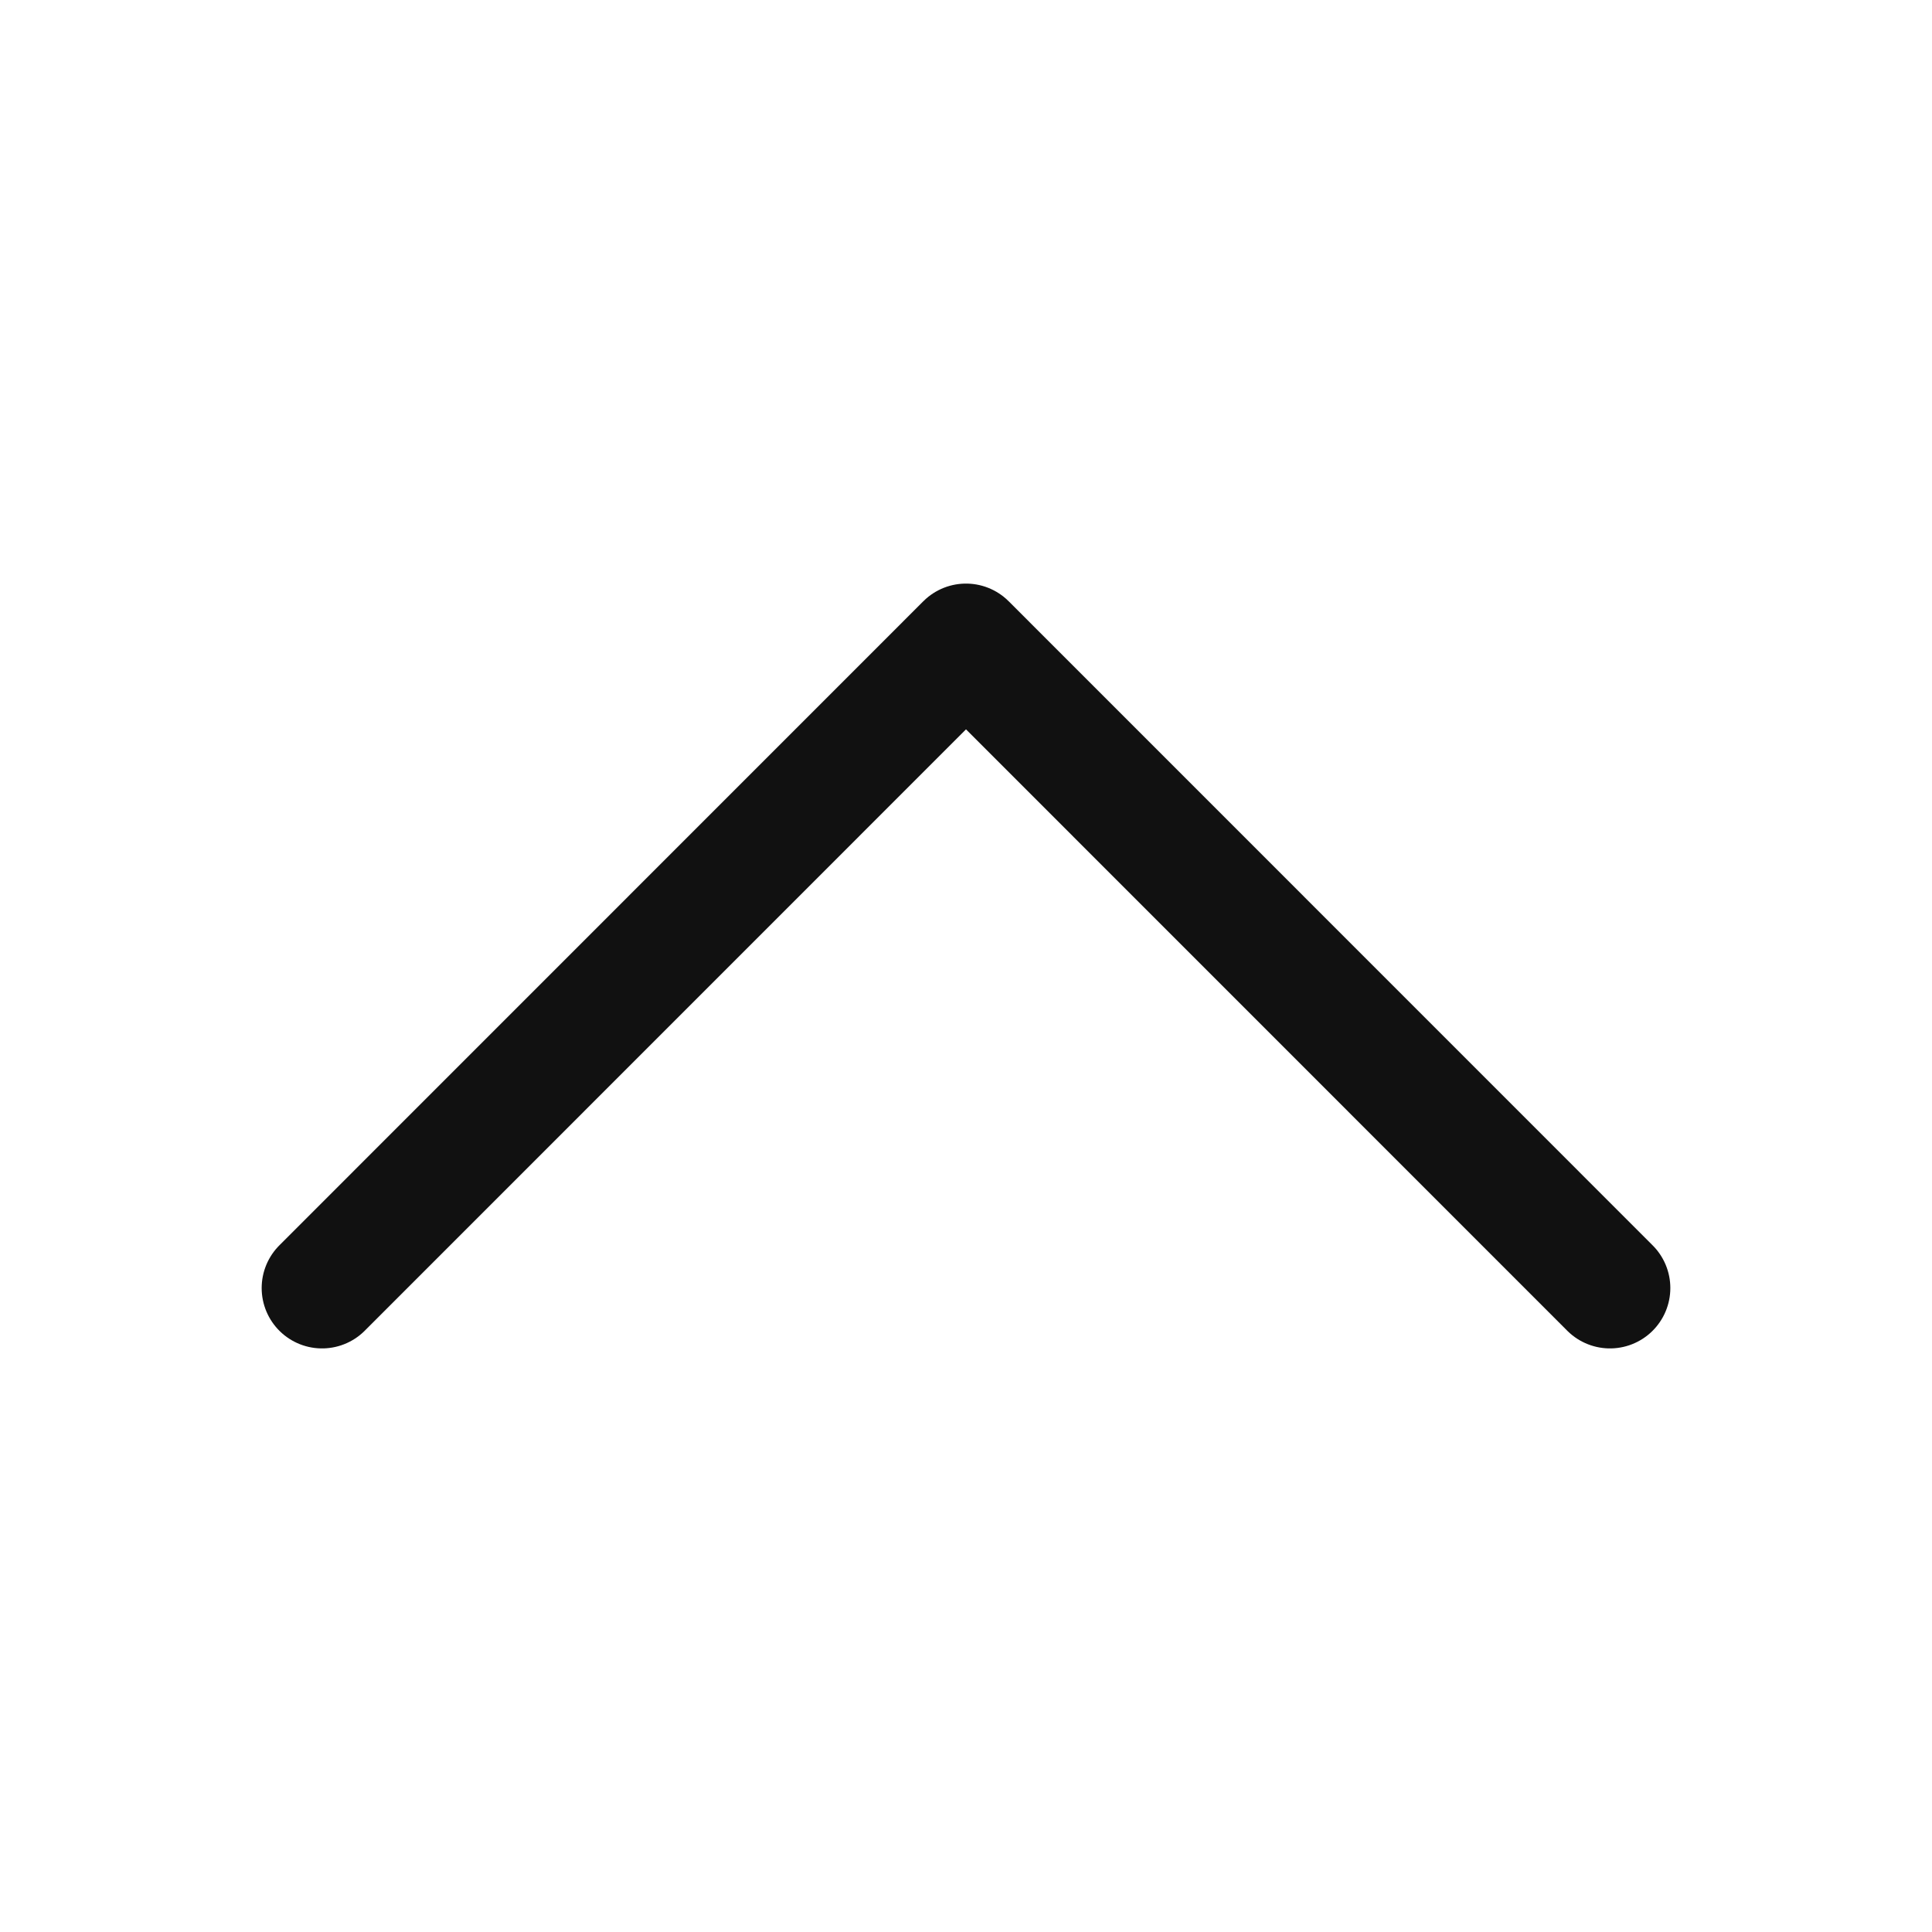 <svg width="16" height="16" viewBox="0 0 16 16" fill="none" xmlns="http://www.w3.org/2000/svg">
<path d="M2.667 10.667L8 5.333L13.333 10.667" stroke="#111111" stroke-linecap="round" stroke-linejoin="round"/>
</svg>
